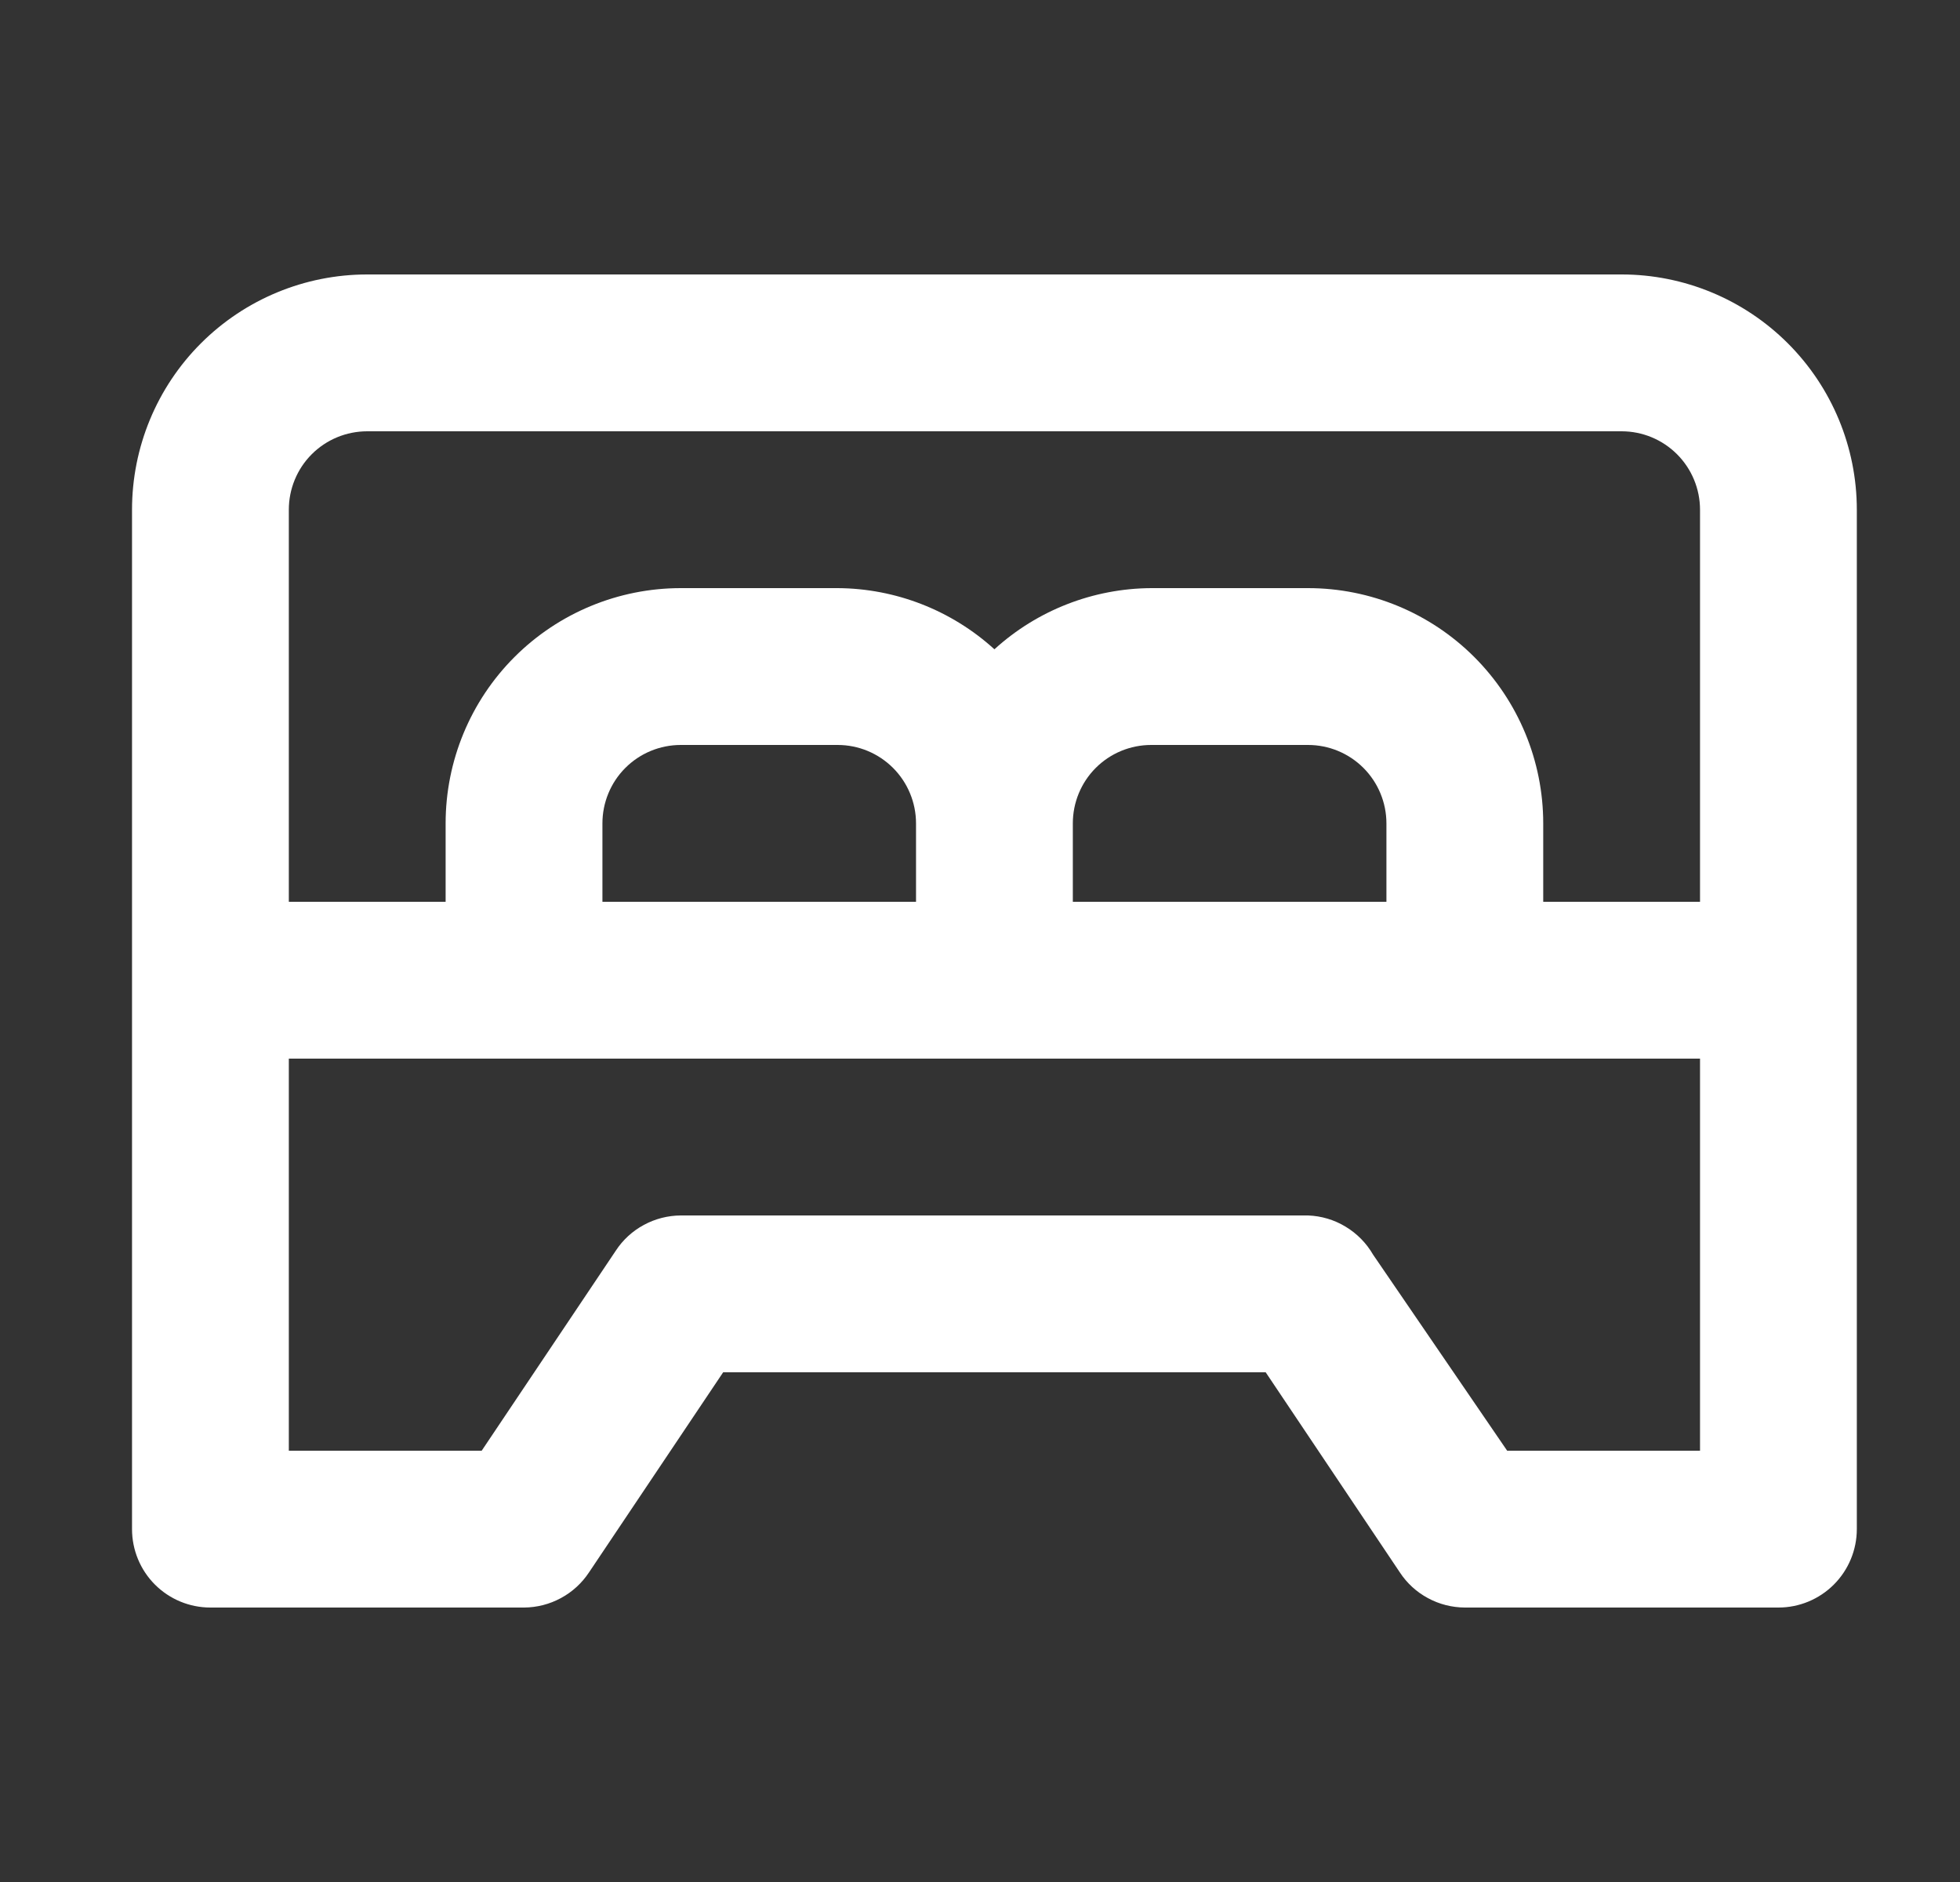 <svg width="25" height="24" viewBox="0 0 25 24" fill="none" xmlns="http://www.w3.org/2000/svg">
<rect x="0" y="0" width="25" height="24" fill="#333333" stroke="none"/>
<path d="M20.684 3.5H4.684C3.888 3.5 3.125 3.816 2.562 4.379C2 4.941 1.684 5.704 1.684 6.5V19.5C1.684 19.765 1.789 20.02 1.976 20.207C2.164 20.395 2.418 20.5 2.684 20.5H6.684C6.848 20.499 7.01 20.458 7.155 20.379C7.3 20.301 7.423 20.188 7.514 20.05L9.224 17.5H16.144L17.854 20.05C17.944 20.188 18.067 20.301 18.212 20.379C18.357 20.458 18.519 20.499 18.684 20.5H22.684C22.949 20.5 23.203 20.395 23.391 20.207C23.578 20.02 23.684 19.765 23.684 19.5V6.5C23.684 5.704 23.367 4.941 22.805 4.379C22.242 3.816 21.479 3.5 20.684 3.5ZM21.684 18.5H19.224L17.514 16C17.429 15.853 17.308 15.73 17.163 15.643C17.018 15.555 16.853 15.506 16.684 15.5H8.684C8.519 15.501 8.357 15.542 8.212 15.621C8.067 15.699 7.944 15.812 7.854 15.95L6.144 18.5H3.684V13.5H21.684V18.5ZM7.684 11.5V10.5C7.684 10.235 7.789 9.98 7.976 9.793C8.164 9.605 8.418 9.5 8.684 9.5H10.684C10.949 9.5 11.203 9.605 11.391 9.793C11.578 9.98 11.684 10.235 11.684 10.5V11.5H7.684ZM13.684 11.5V10.5C13.684 10.235 13.789 9.98 13.976 9.793C14.164 9.605 14.418 9.5 14.684 9.5H16.684C16.949 9.5 17.203 9.605 17.391 9.793C17.578 9.98 17.684 10.235 17.684 10.5V11.5H13.684ZM21.684 11.5H19.684V10.5C19.684 9.704 19.367 8.941 18.805 8.379C18.242 7.816 17.479 7.5 16.684 7.5H14.684C13.944 7.504 13.231 7.782 12.684 8.28C12.136 7.782 11.424 7.504 10.684 7.5H8.684C7.888 7.5 7.125 7.816 6.562 8.379C6 8.941 5.684 9.704 5.684 10.5V11.5H3.684V6.5C3.684 6.235 3.789 5.98 3.976 5.793C4.164 5.605 4.418 5.5 4.684 5.5H20.684C20.949 5.5 21.203 5.605 21.391 5.793C21.578 5.98 21.684 6.235 21.684 6.5V11.5Z" fill="white"/>
</svg>
